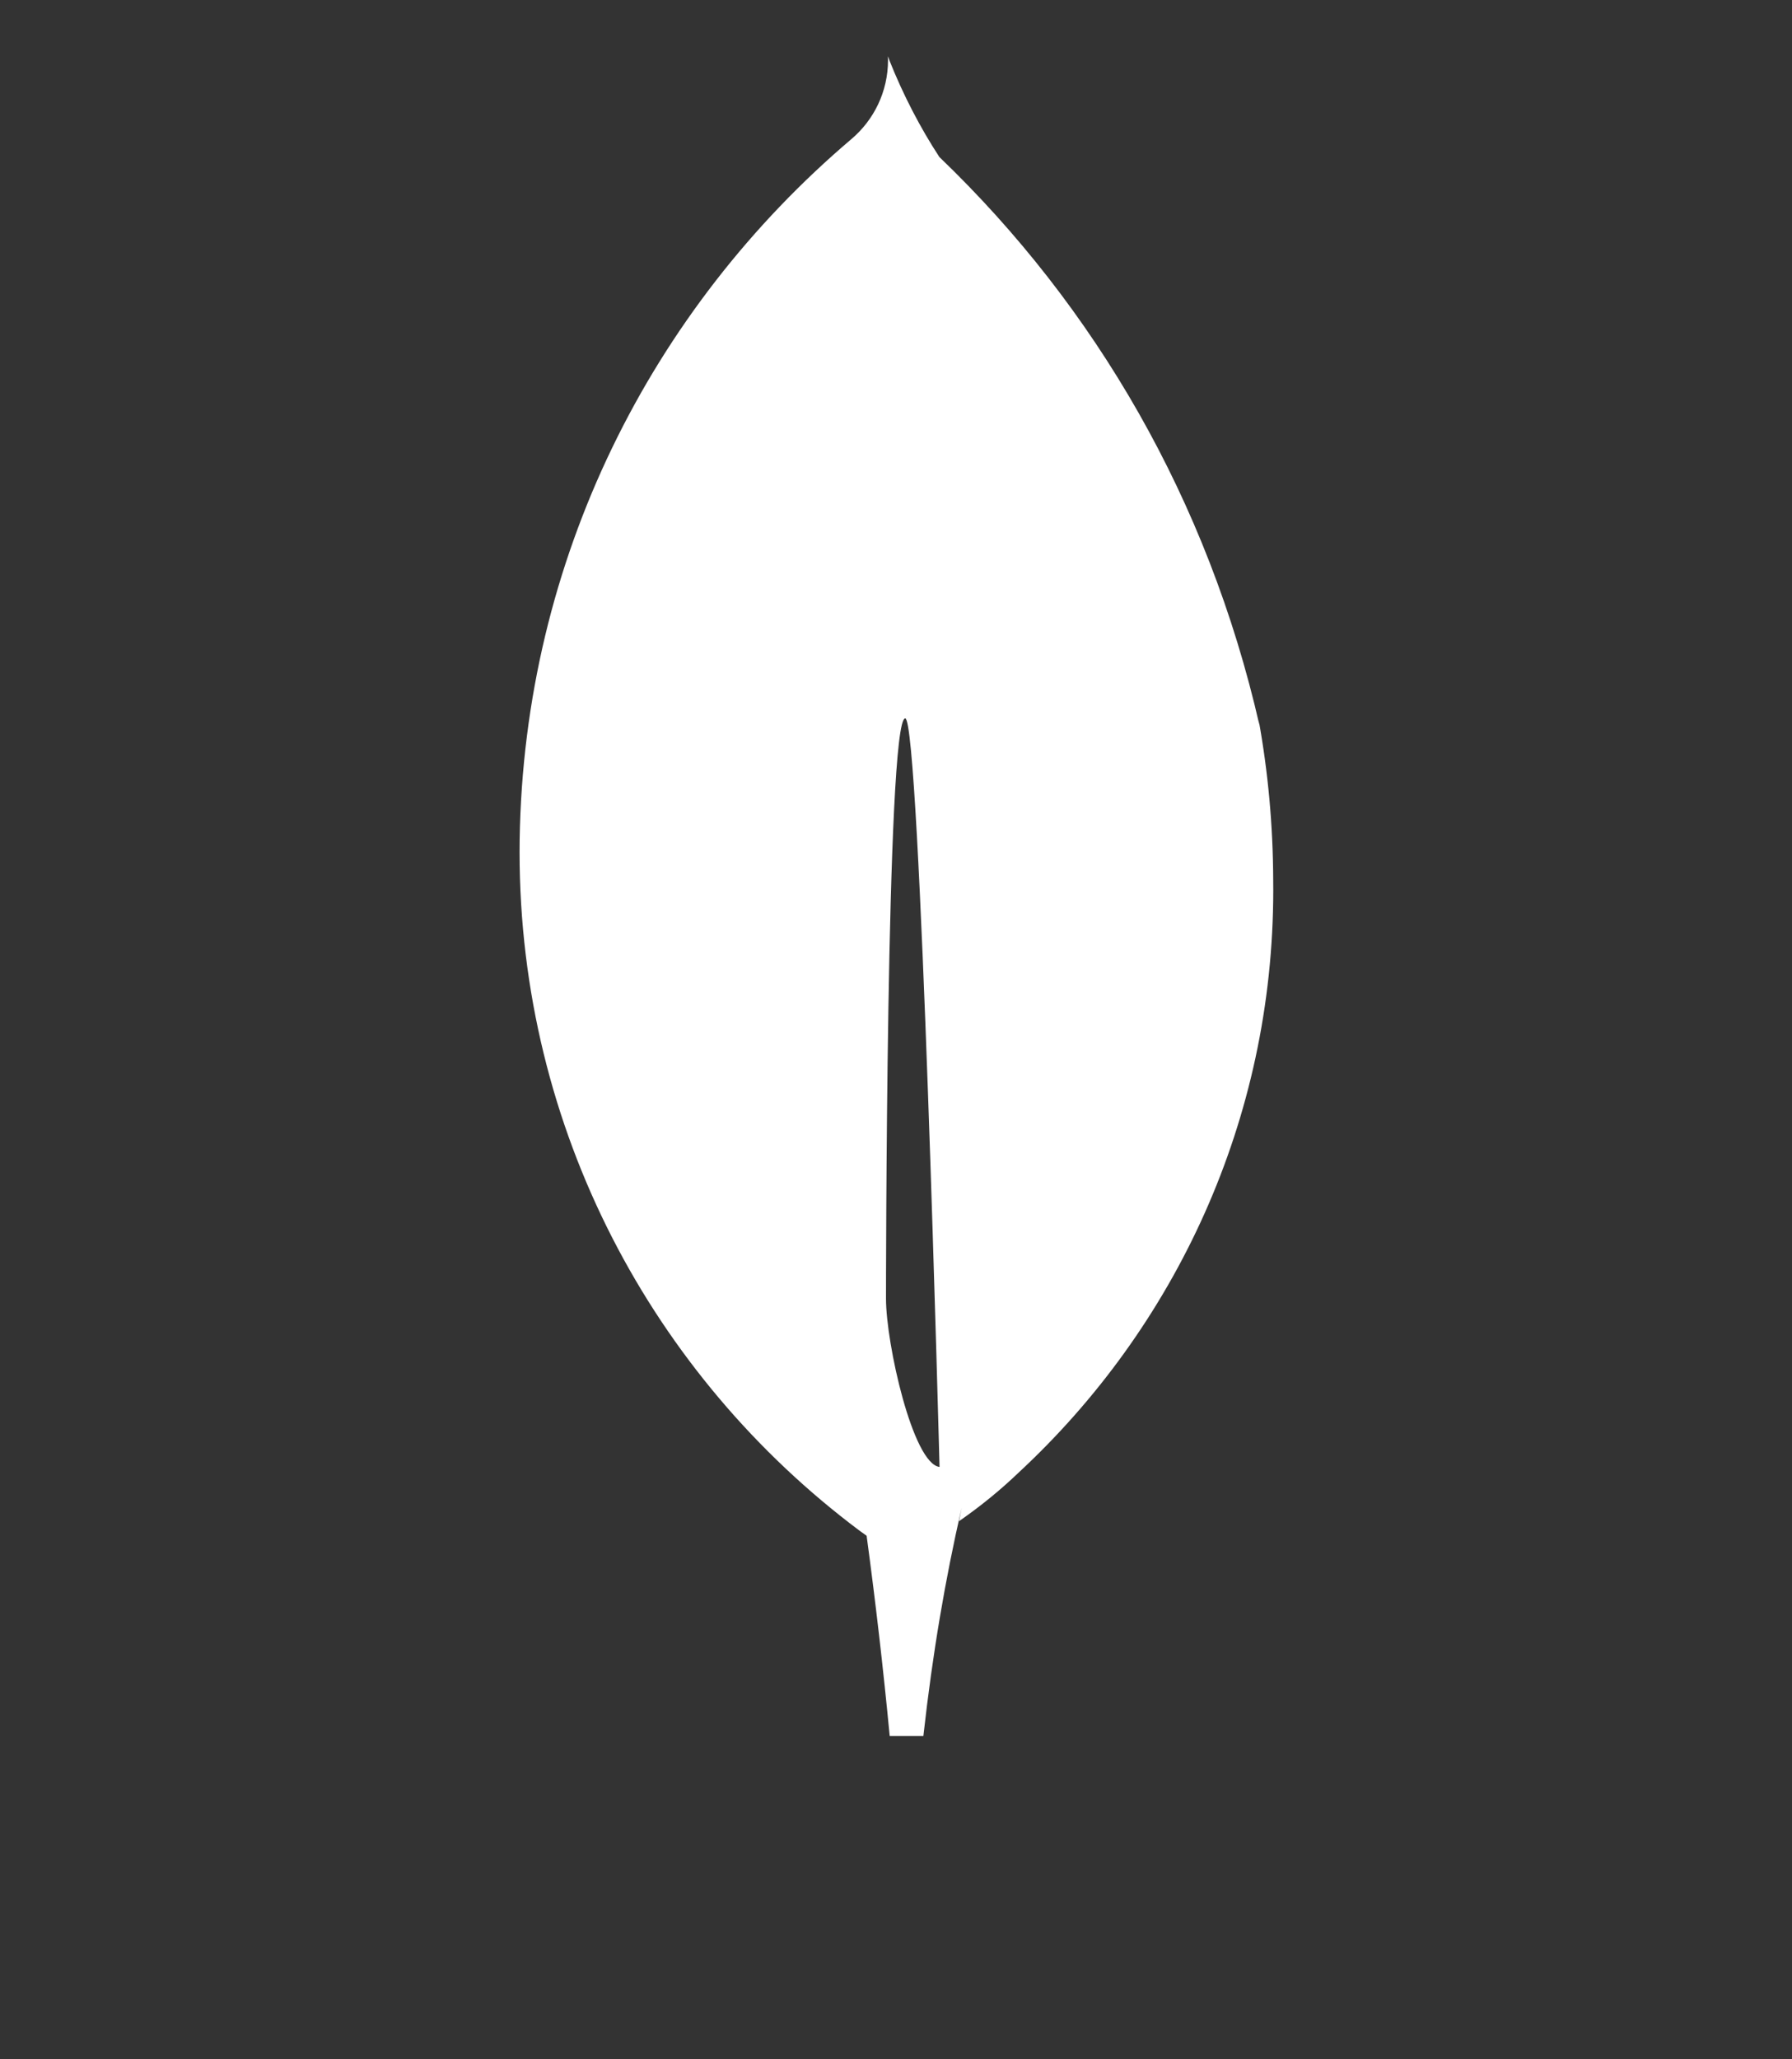 <svg viewBox="0 0 1024 1176.463" xmlns="http://www.w3.org/2000/svg"><rect x="0" y="0" width="1024" height="1176.463" fill="#333333" stroke="none"/><path d="M506.282 741.934s0-331.545 10.996-331.505c8.518 0 19.595 427.676 19.595 427.676-15.236-1.8-30.59-70.38-30.59-96.172zm213.376-327.706C690.254 285.704 625.82 175.22 537.01 89.928l-.217-.207c-10.823-16.51-20.696-35.47-28.63-55.412l-.762-2.17c.027.65.04 1.414.04 2.182 0 18.068-8.1 34.244-20.87 45.094l-.084.07c-114.356 97.092-187.13 240.154-189.54 400.272l-.005.413c-.028 1.977-.045 4.31-.045 6.65 0 158.628 76.32 299.43 194.246 387.69l1.264.905 2.8 2q7.72 57.088 13.195 114.447h19.234c5.32-47.713 12.492-89.487 21.87-130.42l-1.476 7.656c12.662-8.813 23.758-17.916 34.092-27.81l-.102.098c89.635-83.103 145.552-201.488 145.552-332.933 0-1.944-.012-3.886-.037-5.824l.003.294c-.093-31.405-2.956-62.077-8.355-91.866l.478 3.172z" fill="#ffffff"/></svg>